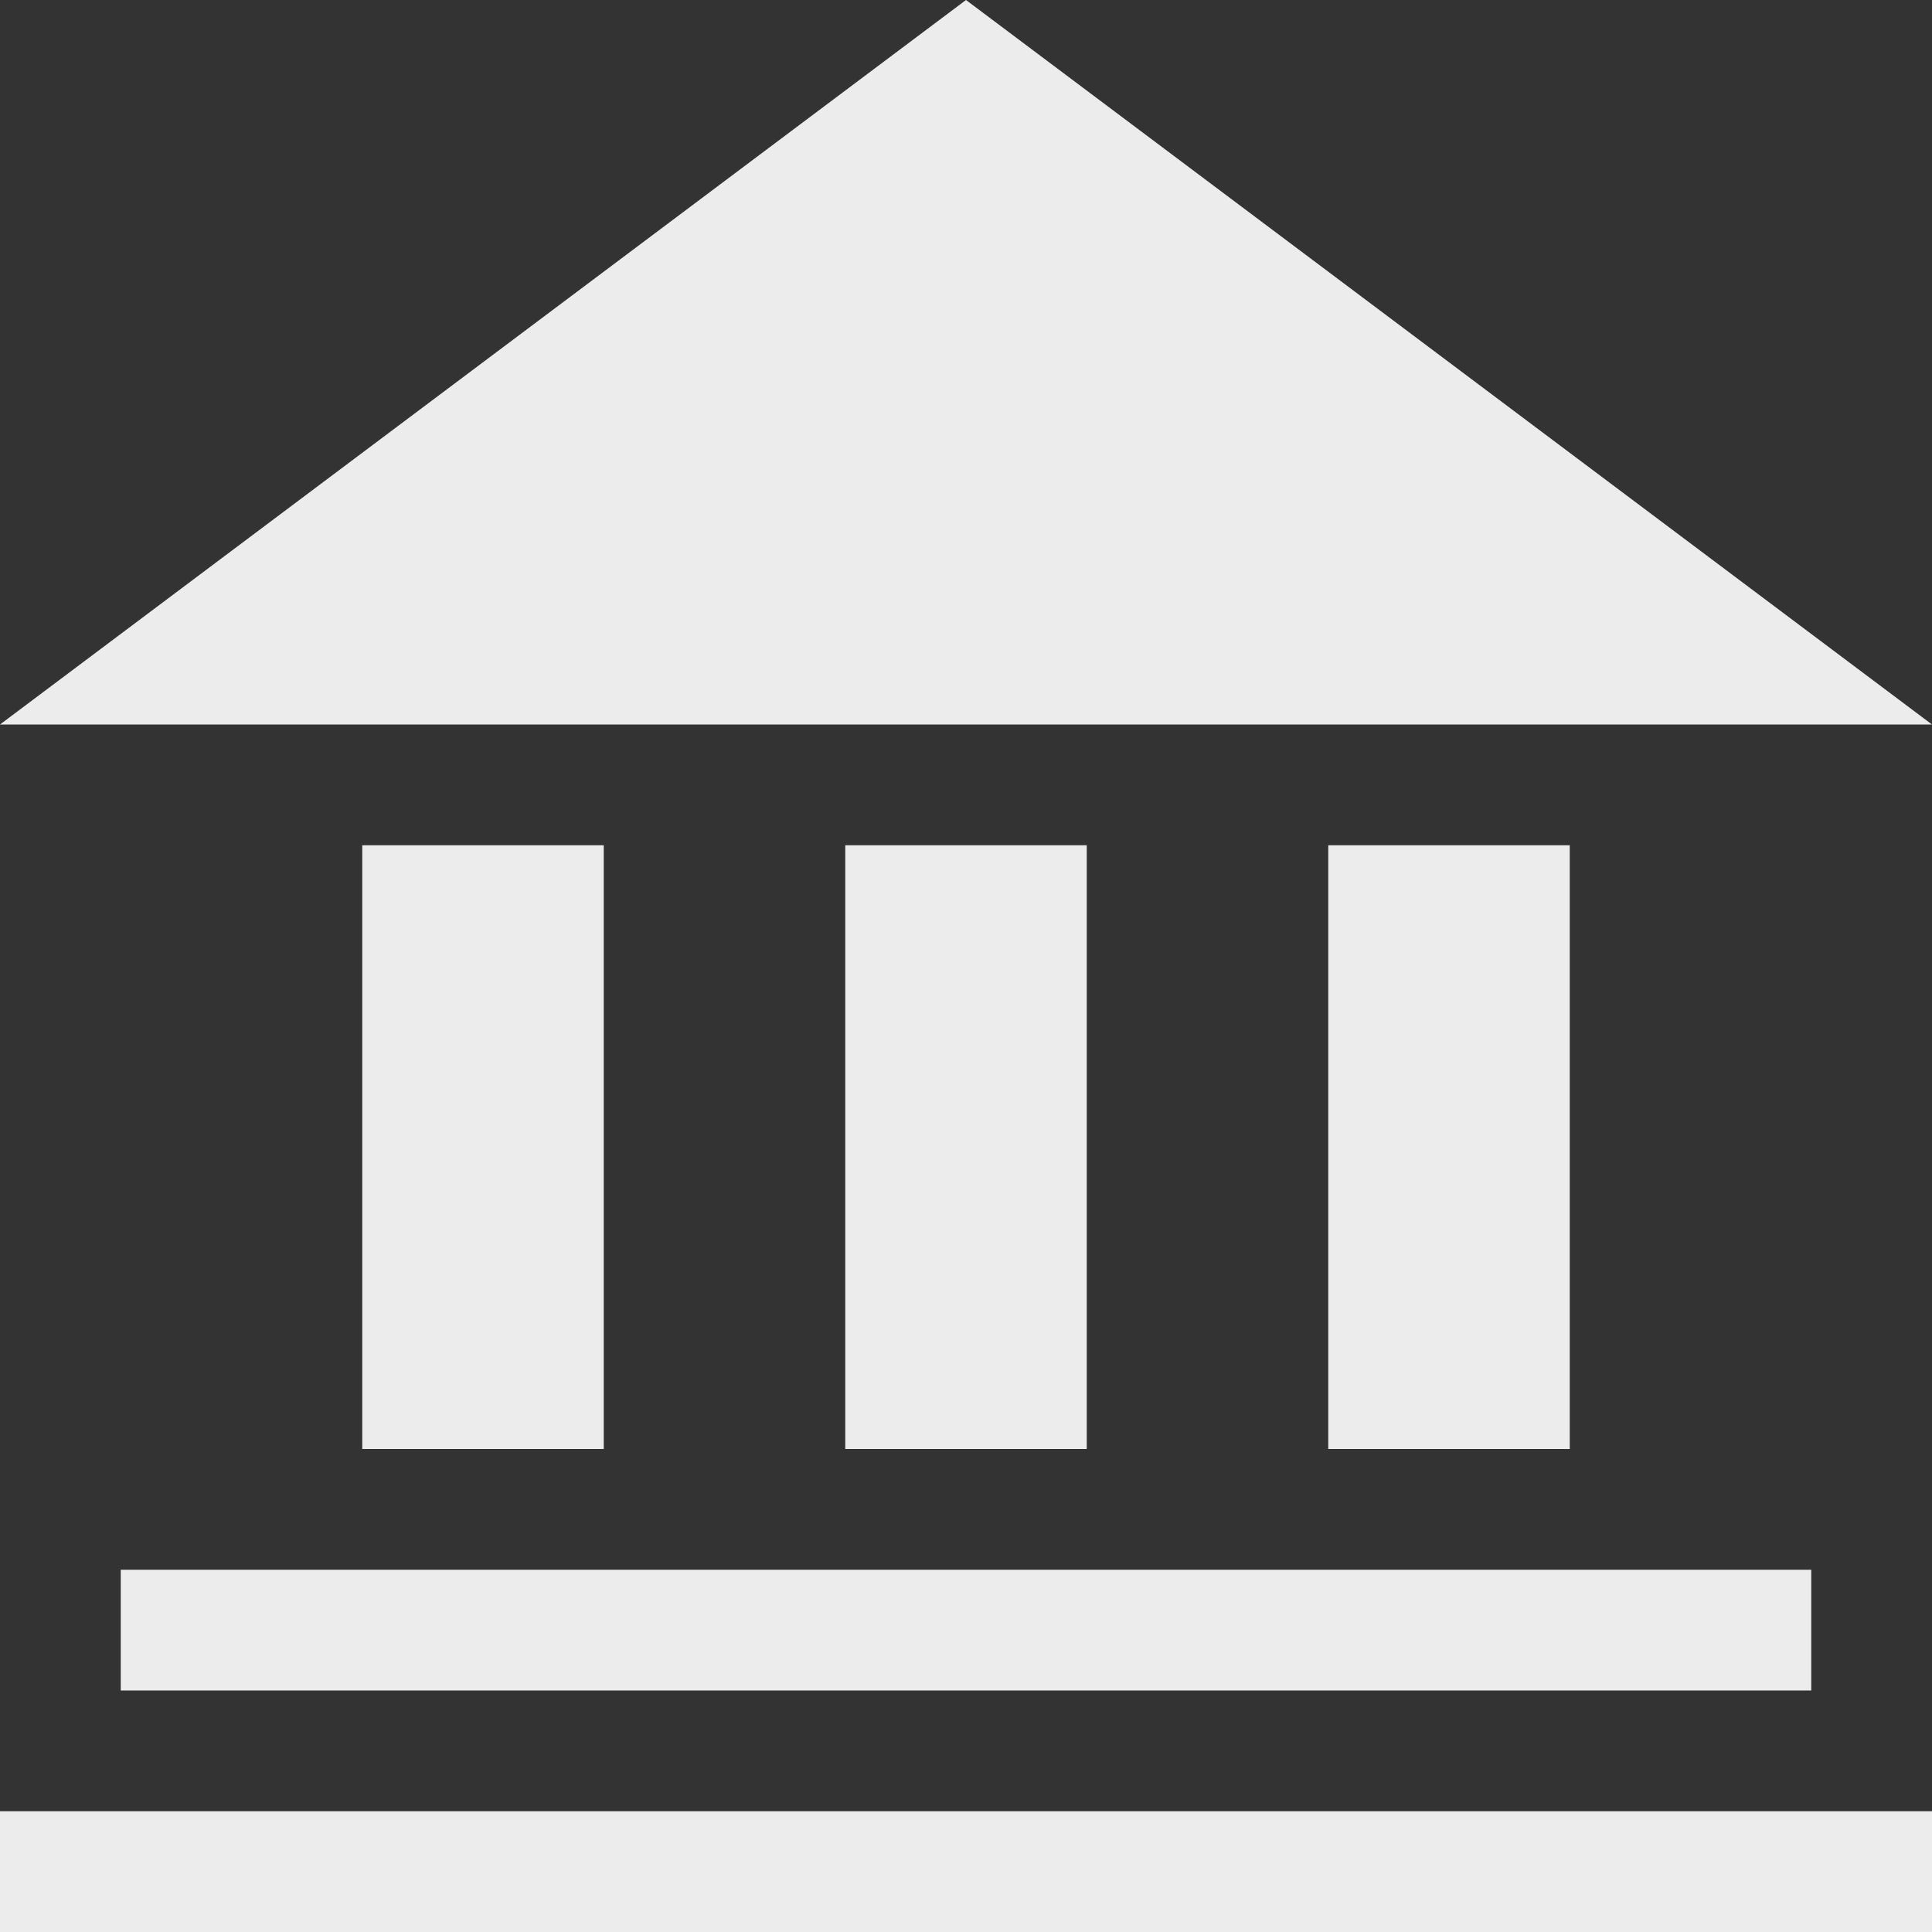 <svg id="SVGRoot" width="16px" height="16px" version="1.1" viewBox="0 0 16 16" xmlns="http://www.w3.org/2000/svg">
 <rect x="0" y="0" width="16" height="16" fill="#333333" stroke="none"/>
 <polygon transform="matrix(.655 0 0 .655 46.61 -33.586)" points="66.475 105.04 35.059 105.04 35.69 37.516 69.881 37.516 76 40.665 83.373 38.148 117.17 37.516 116.7 104.31 82.929 105.41 76 108.55" style="fill-opacity:0"/>
 <rect y="15" width="16" height="1" style="fill:#ececec;paint-order:stroke fill markers"/>
 <rect x="1" y="13" width="14" height="1" style="fill:#ececec;paint-order:stroke fill markers;stroke-width:1.414"/>
 <rect x="3" y="7" width="2" height="5" style="fill:#ececec;paint-order:stroke fill markers;stroke-width:.845"/>
 <rect x="7" y="7" width="2" height="5" style="fill:#ececec;paint-order:stroke fill markers;stroke-width:.845"/>
 <rect x="11" y="7" width="2" height="5" style="fill:#ececec;paint-order:stroke fill markers;stroke-width:.845"/>
 <path d="m0 6h16l-8-6z" style="fill:#ececec"/>
</svg>
